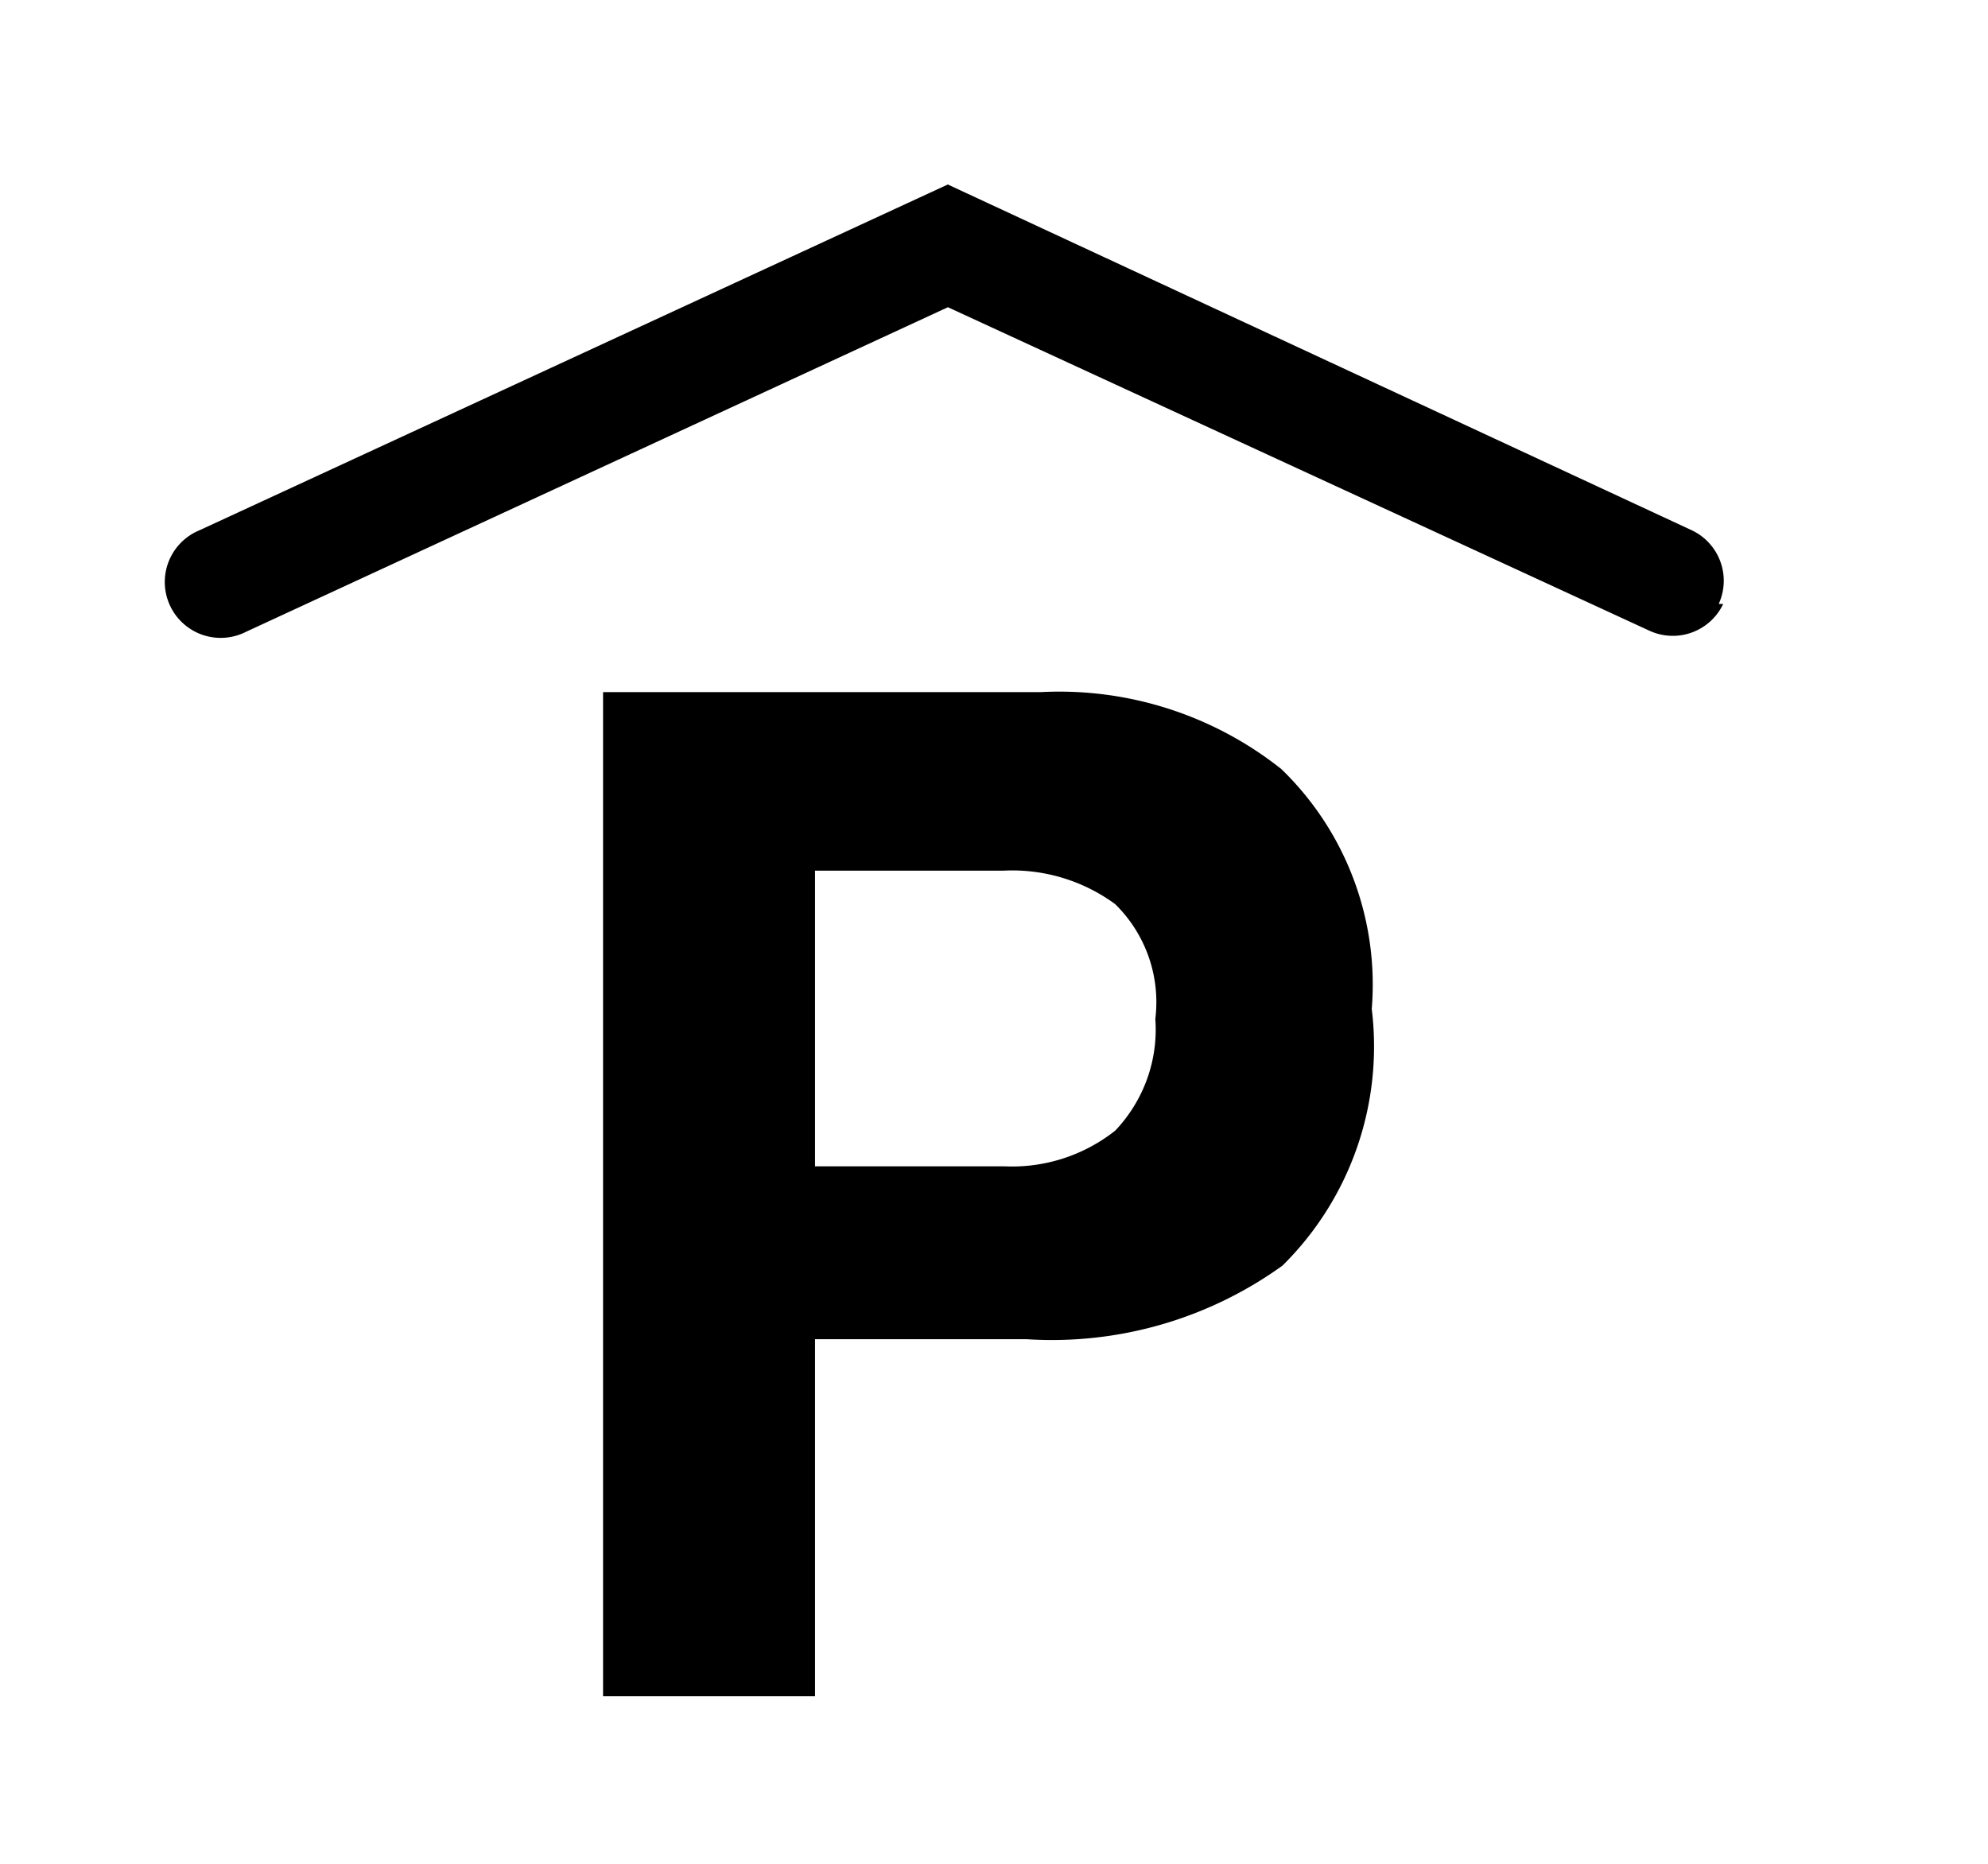 <svg xmlns="http://www.w3.org/2000/svg" width="19.601" height="18.374"><path d="M12.645 12.478c-.73.526-1.62.783-2.519.726h-2.09v3.52h-2.09v-9.9h4.312a3.52 3.52 0 0 1 2.376.759c.636.615.963 1.483.891 2.365a3.036 3.036 0 0 1-.88 2.53zm-1.65-3.564a1.716 1.716 0 0 0-1.1-.33H8.036v2.915h1.86a1.64 1.64 0 0 0 1.1-.352c.28-.295.425-.694.395-1.1a1.353 1.353 0 0 0-.396-1.133zm5.951-2.96a.55.55 0 0 0-.264-.725l-7.337-3.41-7.38 3.41a.551.551 0 1 0 .461 1l6.92-3.2 6.918 3.19a.55.55 0 0 0 .726-.264z"/></svg>